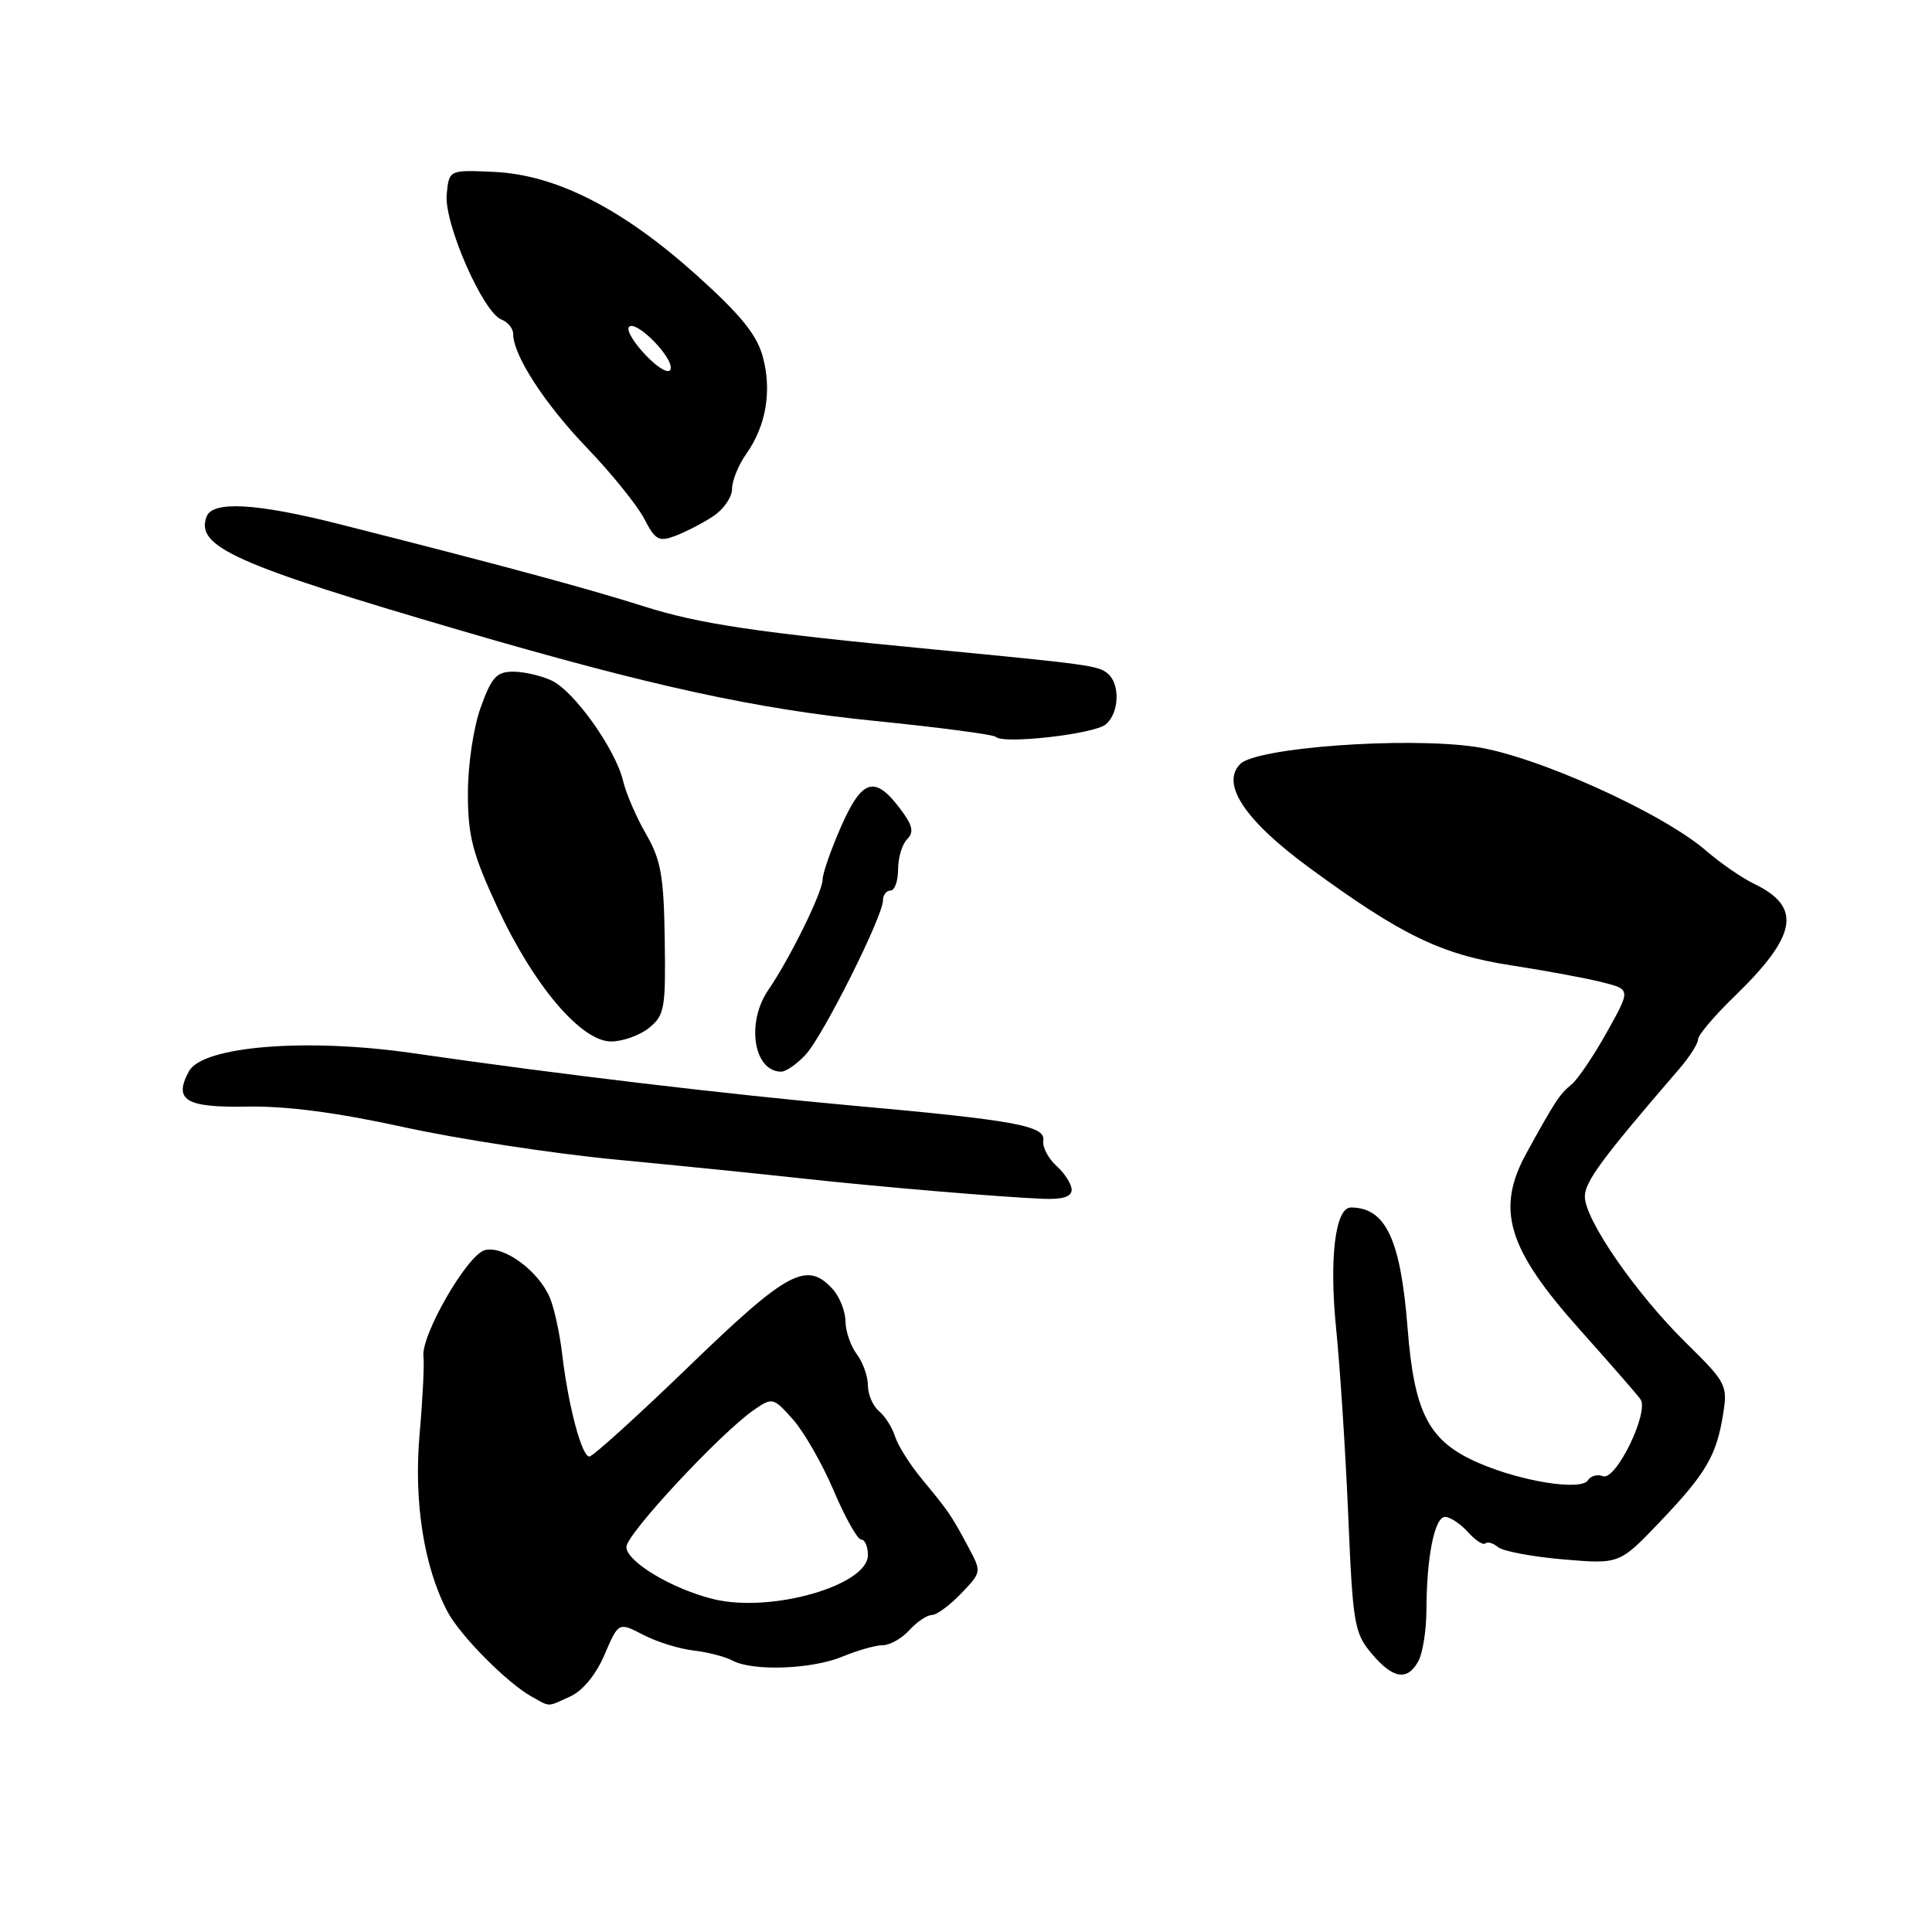 <?xml version="1.0" encoding="UTF-8" standalone="no"?>
<!DOCTYPE svg PUBLIC "-//W3C//DTD SVG 1.1//EN" "http://www.w3.org/Graphics/SVG/1.1/DTD/svg11.dtd" >
<svg xmlns="http://www.w3.org/2000/svg" xmlns:xlink="http://www.w3.org/1999/xlink" version="1.1" viewBox="0 0 256 256">
 <g >
 <path fill="currentColor"
d=" M 75.58 224.78 C 77.22 224.03 78.98 221.89 80.11 219.24 C 81.96 214.93 81.96 214.93 85.23 216.62 C 87.03 217.56 90.02 218.49 91.89 218.70 C 93.75 218.91 96.08 219.51 97.07 220.04 C 99.77 221.48 107.60 221.19 111.65 219.50 C 113.63 218.68 116.02 218.00 116.97 218.00 C 117.91 218.00 119.50 217.10 120.50 216.00 C 121.50 214.90 122.83 214.00 123.47 214.00 C 124.10 214.00 125.85 212.72 127.35 211.15 C 130.08 208.31 130.08 208.30 128.29 204.96 C 126.04 200.75 125.70 200.27 122.17 196.00 C 120.57 194.07 118.97 191.53 118.60 190.34 C 118.23 189.15 117.26 187.63 116.46 186.97 C 115.66 186.30 115.00 184.77 115.00 183.57 C 115.00 182.37 114.34 180.51 113.53 179.44 C 112.72 178.37 112.05 176.41 112.03 175.08 C 112.01 173.75 111.26 171.83 110.35 170.83 C 106.92 167.04 104.36 168.41 91.34 181.00 C 84.51 187.60 78.55 193.00 78.09 193.00 C 77.09 193.00 75.31 186.34 74.50 179.50 C 74.18 176.75 73.45 173.38 72.88 172.00 C 71.41 168.43 66.74 164.99 64.25 165.65 C 61.92 166.25 55.74 176.98 56.11 179.76 C 56.24 180.72 56.01 185.32 55.60 190.00 C 54.81 198.98 56.16 207.57 59.28 213.53 C 60.95 216.71 67.22 223.04 70.50 224.84 C 72.98 226.21 72.44 226.21 75.58 224.78 Z  M 187.96 220.07 C 188.53 219.00 189.00 215.96 189.01 213.32 C 189.03 206.29 190.09 201.00 191.48 201.00 C 192.14 201.00 193.51 201.90 194.51 203.01 C 195.50 204.11 196.54 204.79 196.82 204.51 C 197.09 204.24 197.85 204.46 198.51 205.01 C 199.17 205.55 203.06 206.28 207.15 206.63 C 214.59 207.26 214.59 207.26 219.91 201.69 C 226.06 195.25 227.44 192.89 228.32 187.39 C 228.94 183.55 228.74 183.18 223.42 177.95 C 216.77 171.41 210.00 161.63 210.00 158.54 C 210.00 156.58 212.31 153.46 222.52 141.62 C 223.88 140.04 225.00 138.29 225.00 137.72 C 225.00 137.16 227.14 134.63 229.75 132.10 C 238.17 123.95 238.83 120.19 232.41 117.10 C 230.81 116.33 227.97 114.37 226.10 112.75 C 220.25 107.67 203.37 100.08 195.43 98.95 C 186.11 97.62 166.51 99.06 164.34 101.23 C 161.71 103.86 164.96 108.73 173.52 115.00 C 185.70 123.93 190.98 126.48 200.21 127.91 C 204.77 128.61 210.21 129.62 212.29 130.15 C 216.09 131.10 216.09 131.10 212.90 136.80 C 211.15 139.94 209.04 143.05 208.22 143.71 C 206.67 144.97 206.04 145.93 202.25 152.82 C 198.17 160.26 199.75 165.47 209.32 176.17 C 213.27 180.59 216.89 184.74 217.36 185.39 C 218.58 187.07 214.11 196.26 212.40 195.60 C 211.66 195.32 210.77 195.56 210.41 196.14 C 209.53 197.56 201.70 196.34 196.00 193.88 C 189.34 191.02 187.40 187.35 186.51 175.95 C 185.59 164.21 183.61 160.00 179.00 160.00 C 176.93 160.00 176.11 166.74 177.04 176.00 C 177.57 181.22 178.29 192.41 178.65 200.85 C 179.25 215.18 179.46 216.39 181.74 219.10 C 184.58 222.48 186.51 222.78 187.96 220.07 Z  M 142.00 157.65 C 142.00 156.92 141.10 155.49 139.99 154.49 C 138.89 153.49 138.10 151.98 138.24 151.14 C 138.57 149.18 134.57 148.44 113.00 146.50 C 96.14 144.98 73.97 142.34 54.71 139.55 C 40.54 137.50 26.81 138.62 25.02 141.97 C 22.97 145.80 24.59 146.78 32.81 146.63 C 37.99 146.54 44.74 147.43 53.50 149.35 C 60.65 150.92 73.25 152.85 81.50 153.64 C 89.75 154.43 100.78 155.54 106.00 156.12 C 116.31 157.25 132.26 158.60 138.25 158.85 C 140.80 158.95 142.00 158.57 142.00 157.65 Z  M 106.75 139.75 C 109.04 137.30 117.00 121.41 117.00 119.30 C 117.00 118.59 117.45 118.00 118.00 118.00 C 118.55 118.00 119.00 116.74 119.00 115.20 C 119.00 113.66 119.54 111.86 120.20 111.20 C 121.13 110.27 120.94 109.39 119.34 107.25 C 115.94 102.70 114.26 103.17 111.48 109.45 C 110.12 112.53 109.00 115.73 109.00 116.55 C 109.00 118.19 104.67 127.00 101.82 131.15 C 98.83 135.51 99.85 142.00 103.53 142.00 C 104.14 142.00 105.60 140.99 106.75 139.75 Z  M 86.00 136.20 C 88.06 134.54 88.22 133.62 88.08 124.48 C 87.96 116.09 87.58 113.94 85.61 110.53 C 84.33 108.31 82.96 105.15 82.57 103.50 C 81.58 99.31 76.10 91.59 73.10 90.18 C 71.73 89.53 69.43 89.00 68.00 89.00 C 65.80 89.00 65.13 89.74 63.69 93.75 C 62.73 96.43 61.99 101.40 62.00 105.15 C 62.00 110.76 62.61 113.11 65.87 120.15 C 70.67 130.53 76.99 138.00 80.97 138.00 C 82.52 138.00 84.78 137.19 86.00 136.20 Z  M 146.51 95.99 C 148.32 94.49 148.46 90.62 146.75 89.22 C 145.51 88.20 144.14 88.02 124.00 86.08 C 100.17 83.80 92.72 82.69 85.30 80.34 C 77.90 77.99 66.34 74.86 45.00 69.46 C 34.00 66.67 28.19 66.34 27.38 68.44 C 25.85 72.43 31.07 74.77 61.00 83.53 C 86.15 90.89 100.17 93.95 115.88 95.52 C 124.42 96.38 131.65 97.33 131.95 97.64 C 132.91 98.64 144.96 97.28 146.51 95.99 Z  M 94.49 68.41 C 95.87 67.51 97.00 65.88 97.00 64.79 C 97.00 63.70 97.84 61.61 98.88 60.15 C 101.51 56.43 102.30 51.82 101.08 47.29 C 100.29 44.35 98.16 41.73 92.27 36.43 C 82.49 27.65 73.71 23.17 65.50 22.78 C 59.50 22.50 59.50 22.50 59.19 25.77 C 58.82 29.57 64.00 41.40 66.44 42.34 C 67.30 42.67 68.00 43.53 68.00 44.26 C 68.00 47.08 72.16 53.50 77.80 59.37 C 81.04 62.75 84.44 66.96 85.36 68.73 C 86.83 71.57 87.31 71.83 89.50 71.00 C 90.87 70.48 93.12 69.32 94.49 68.41 Z  M 94.61 211.91 C 89.13 210.59 83.00 206.93 83.00 204.98 C 83.00 203.27 95.52 189.83 99.93 186.80 C 102.34 185.14 102.47 185.17 105.06 188.07 C 106.52 189.71 108.96 193.96 110.47 197.52 C 111.99 201.09 113.62 204.00 114.11 204.00 C 114.60 204.00 115.00 204.93 115.00 206.06 C 115.00 210.07 102.23 213.74 94.61 211.91 Z  M 85.56 47.06 C 83.96 45.39 82.96 43.70 83.35 43.31 C 84.31 42.35 89.34 47.49 88.85 48.94 C 88.63 49.60 87.22 48.80 85.56 47.06 Z "/>
</g>
</svg>
